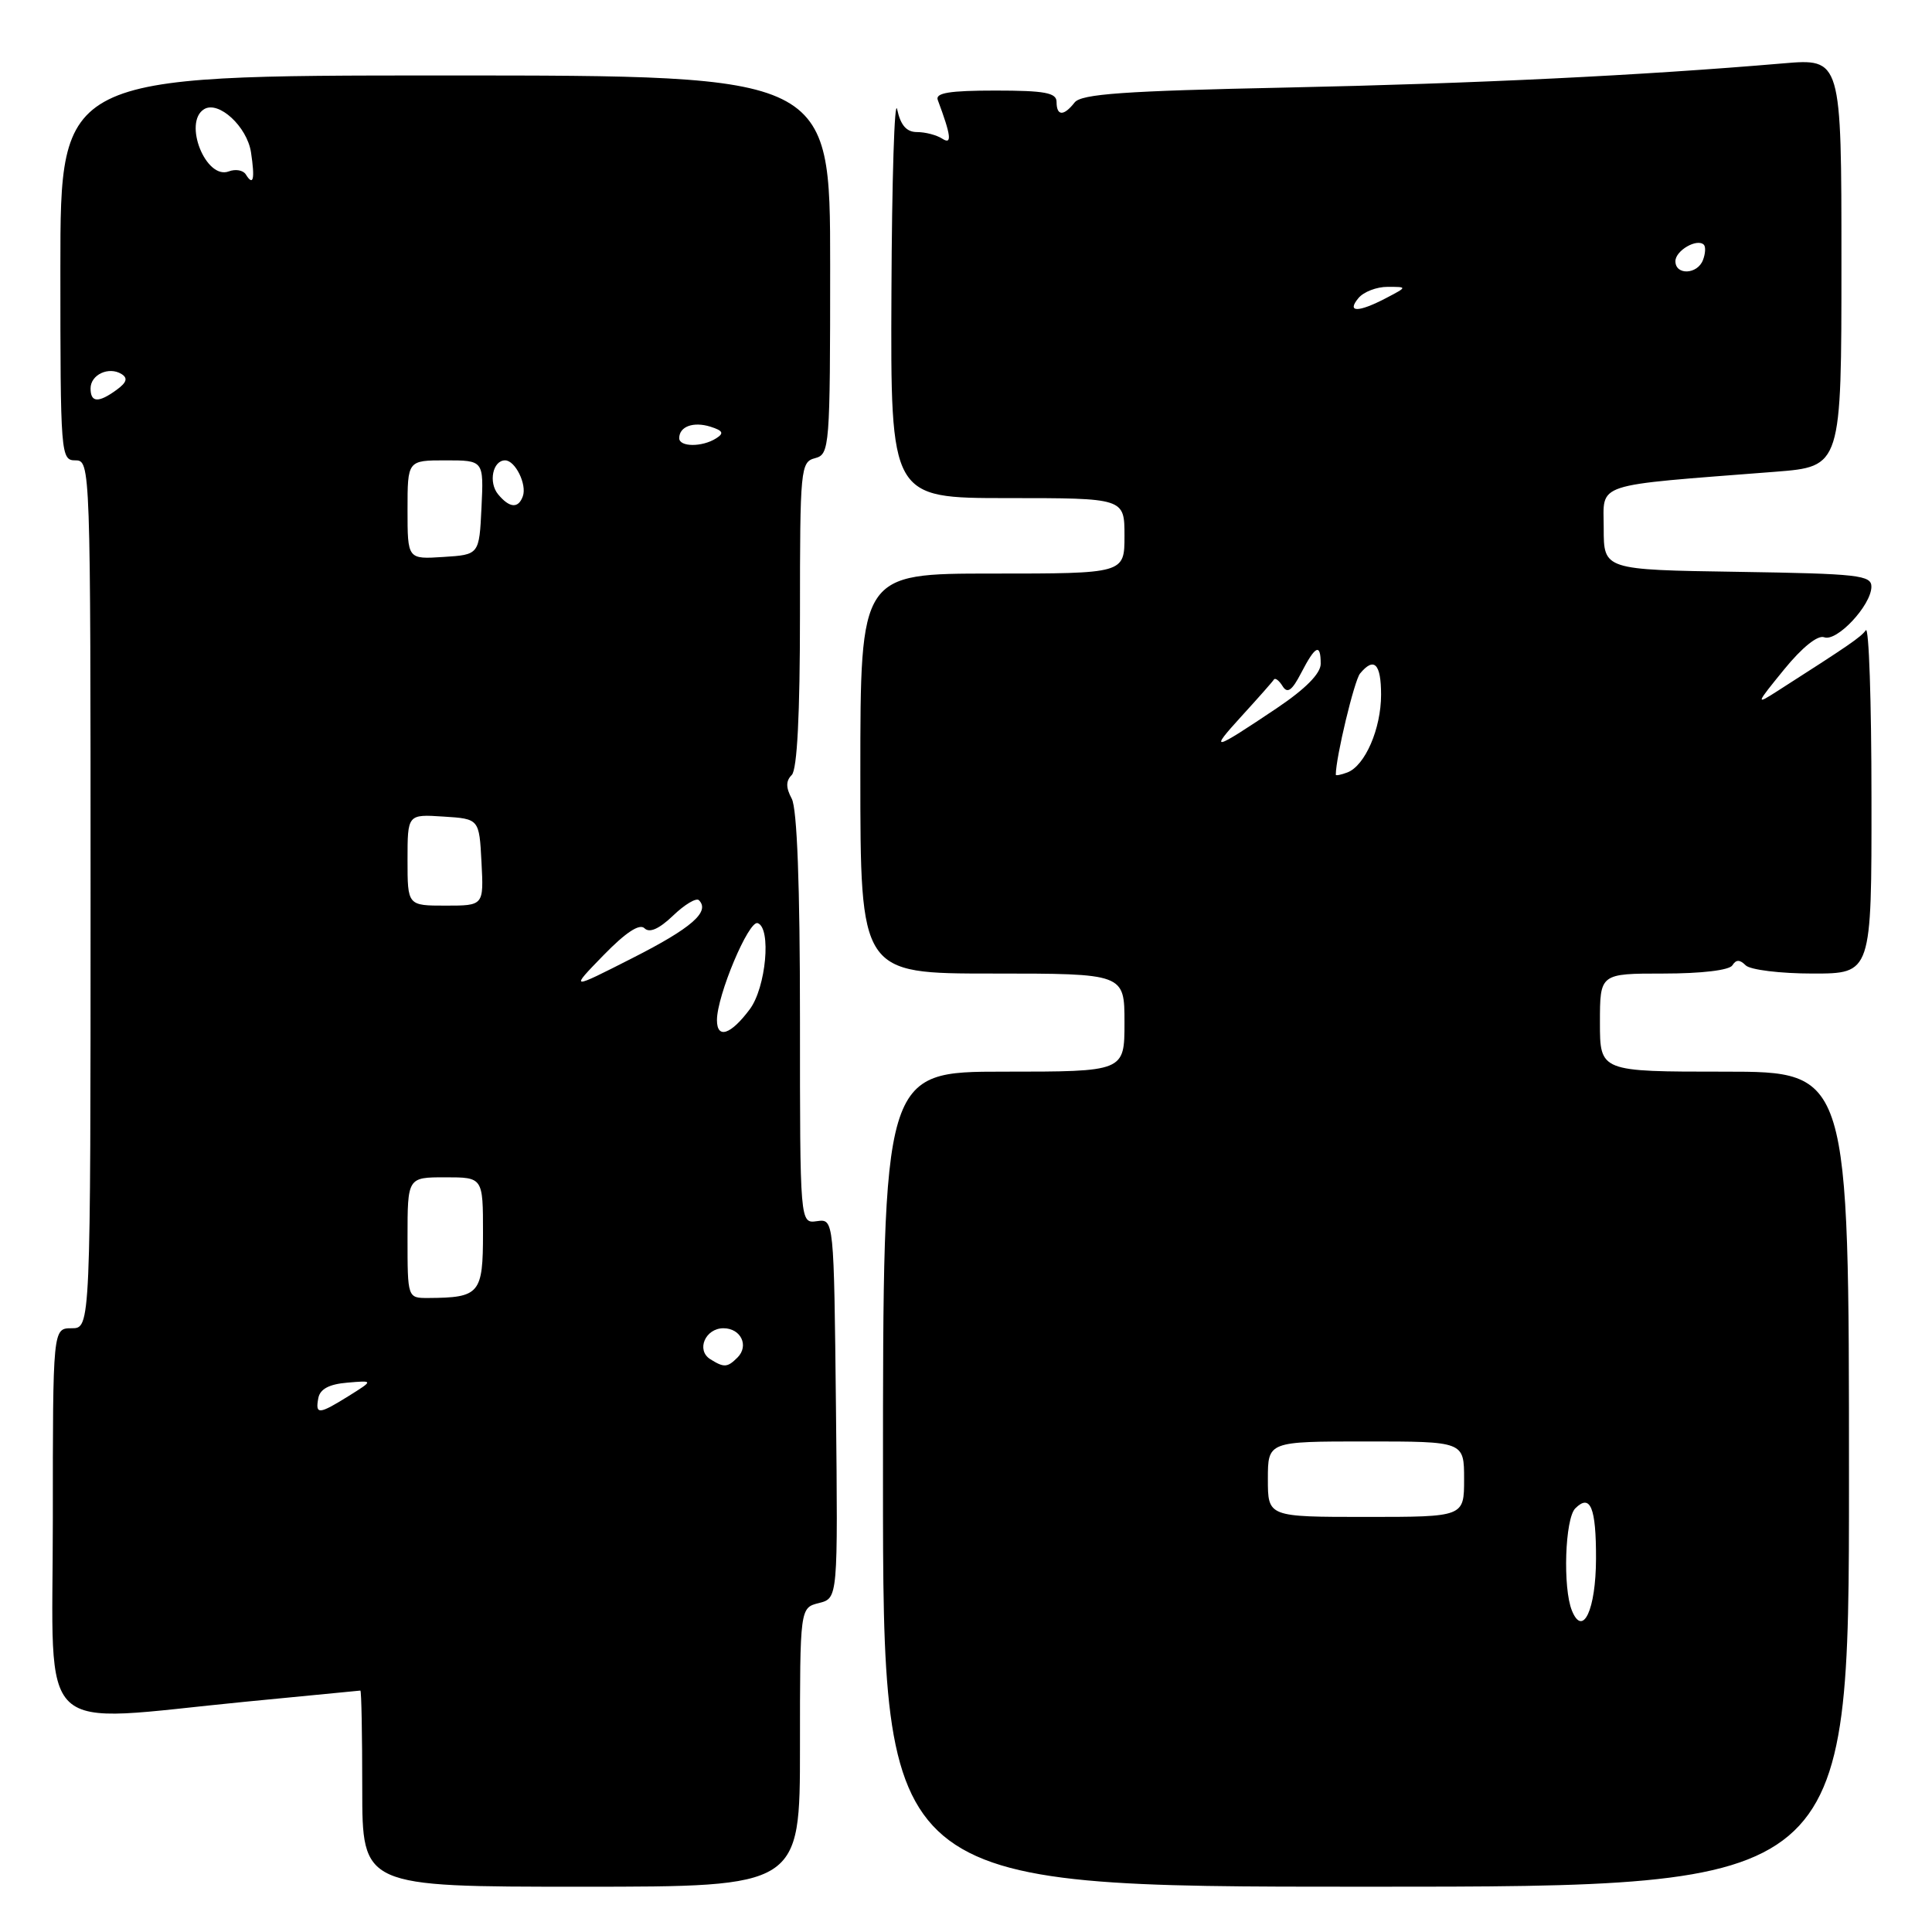 <?xml version="1.0" encoding="UTF-8" standalone="no"?>
<!DOCTYPE svg PUBLIC "-//W3C//DTD SVG 1.1//EN" "http://www.w3.org/Graphics/SVG/1.1/DTD/svg11.dtd" >
<svg xmlns="http://www.w3.org/2000/svg" xmlns:xlink="http://www.w3.org/1999/xlink" version="1.1" viewBox="0 0 256 256">
 <g >
 <path fill="currentColor"
d=" M 106.00 231.52 C 106.00 213.04 106.00 213.04 108.52 212.41 C 111.03 211.77 111.03 211.77 110.77 186.64 C 110.50 161.50 110.50 161.50 108.25 161.81 C 106.00 162.13 106.00 162.13 106.00 135.00 C 106.00 117.29 105.62 107.16 104.91 105.83 C 104.12 104.35 104.12 103.48 104.91 102.69 C 105.63 101.97 106.00 94.68 106.00 81.42 C 106.00 62.07 106.08 61.21 108.00 60.71 C 109.93 60.20 110.00 59.35 110.00 35.09 C 110.00 10.00 110.00 10.00 59.00 10.00 C 8.00 10.00 8.00 10.00 8.00 35.50 C 8.00 60.33 8.05 61.00 10.00 61.00 C 11.98 61.00 12.00 61.67 12.00 118.50 C 12.00 176.00 12.00 176.00 9.50 176.00 C 7.00 176.00 7.00 176.00 7.00 201.50 C 7.00 230.79 4.30 228.25 32.50 225.49 C 40.75 224.68 47.61 224.02 47.75 224.01 C 47.89 224.01 48.00 229.85 48.00 237.00 C 48.00 250.00 48.00 250.00 77.00 250.00 C 106.00 250.00 106.00 250.00 106.00 231.52 Z  M 245.00 196.00 C 245.00 142.00 245.00 142.00 228.50 142.00 C 212.00 142.00 212.00 142.00 212.00 135.50 C 212.00 129.00 212.00 129.00 220.44 129.00 C 225.44 129.00 229.16 128.56 229.55 127.91 C 230.04 127.13 230.53 127.13 231.31 127.91 C 231.91 128.51 235.91 129.00 240.20 129.00 C 248.00 129.00 248.00 129.00 247.98 105.75 C 247.98 92.96 247.64 82.95 247.23 83.51 C 246.57 84.43 245.02 85.49 235.50 91.58 C 232.60 93.44 232.63 93.34 236.41 88.70 C 238.79 85.78 240.86 84.12 241.71 84.44 C 243.38 85.08 247.92 80.24 247.97 77.77 C 248.00 76.21 246.31 76.02 230.25 75.77 C 212.50 75.50 212.50 75.50 212.50 70.00 C 212.50 63.85 210.75 64.42 235.25 62.51 C 244.00 61.82 244.00 61.82 244.00 34.78 C 244.00 7.74 244.00 7.74 236.25 8.40 C 217.53 10.00 195.59 11.07 170.50 11.60 C 148.89 12.05 143.28 12.45 142.39 13.58 C 140.95 15.42 140.00 15.39 140.00 13.50 C 140.00 12.29 138.43 12.00 131.89 12.00 C 125.82 12.00 123.90 12.31 124.26 13.25 C 126.03 17.98 126.18 19.23 124.86 18.38 C 124.11 17.89 122.61 17.50 121.51 17.50 C 120.12 17.50 119.34 16.61 118.88 14.50 C 118.53 12.85 118.18 23.76 118.12 38.75 C 118.00 66.00 118.00 66.00 133.50 66.00 C 149.00 66.00 149.00 66.00 149.00 71.00 C 149.00 76.00 149.00 76.00 131.50 76.00 C 114.00 76.00 114.00 76.00 114.00 102.50 C 114.00 129.00 114.00 129.00 131.50 129.00 C 149.00 129.00 149.00 129.00 149.00 135.50 C 149.00 142.00 149.00 142.00 133.00 142.00 C 117.00 142.00 117.00 142.00 117.00 196.00 C 117.00 250.00 117.00 250.00 181.00 250.00 C 245.00 250.00 245.00 250.00 245.00 196.00 Z  M 42.18 185.25 C 42.41 184.05 43.62 183.41 46.01 183.21 C 49.50 182.91 49.50 182.91 46.23 184.96 C 42.23 187.45 41.76 187.48 42.18 185.25 Z  M 94.10 180.09 C 92.22 178.89 93.46 176.00 95.86 176.00 C 98.17 176.00 99.28 178.32 97.72 179.88 C 96.38 181.22 95.93 181.24 94.10 180.09 Z  M 54.00 164.00 C 54.00 156.00 54.00 156.00 59.00 156.00 C 64.00 156.00 64.00 156.00 64.00 163.38 C 64.00 171.44 63.57 171.95 56.75 171.99 C 54.00 172.00 54.00 172.00 54.00 164.00 Z  M 95.00 135.17 C 95.00 131.92 99.21 121.90 100.40 122.32 C 102.23 122.96 101.50 130.85 99.35 133.73 C 96.83 137.11 95.00 137.72 95.00 135.17 Z  M 79.95 126.59 C 82.90 123.56 84.74 122.34 85.40 123.00 C 86.06 123.66 87.34 123.09 89.19 121.32 C 90.72 119.85 92.26 118.93 92.61 119.28 C 94.13 120.80 91.63 122.98 83.84 126.93 C 75.50 131.17 75.50 131.17 79.95 126.59 Z  M 54.00 113.95 C 54.00 107.89 54.00 107.89 58.75 108.20 C 63.50 108.50 63.50 108.50 63.80 114.25 C 64.10 120.00 64.10 120.00 59.05 120.00 C 54.00 120.00 54.00 120.00 54.00 113.95 Z  M 54.00 67.55 C 54.00 61.00 54.00 61.00 59.05 61.00 C 64.10 61.00 64.10 61.00 63.80 67.25 C 63.50 73.50 63.50 73.50 58.75 73.80 C 54.00 74.11 54.00 74.11 54.00 67.55 Z  M 66.01 65.51 C 64.69 63.92 65.29 61.00 66.93 61.00 C 68.27 61.00 69.84 64.19 69.28 65.75 C 68.69 67.41 67.52 67.33 66.01 65.51 Z  M 90.00 58.06 C 90.00 56.51 91.88 55.83 94.14 56.54 C 95.81 57.07 95.97 57.41 94.88 58.09 C 93.04 59.26 90.00 59.24 90.00 58.06 Z  M 12.00 51.47 C 12.00 49.64 14.42 48.52 16.10 49.56 C 16.97 50.10 16.79 50.68 15.46 51.65 C 13.05 53.41 12.00 53.36 12.00 51.47 Z  M 32.57 23.11 C 32.22 22.55 31.21 22.37 30.32 22.71 C 27.28 23.87 24.23 16.21 27.04 14.47 C 28.96 13.29 32.74 16.77 33.26 20.19 C 33.80 23.76 33.57 24.73 32.57 23.11 Z  M 208.29 213.42 C 207.06 210.41 207.37 201.23 208.73 199.87 C 210.73 197.87 211.50 199.76 211.48 206.55 C 211.46 213.30 209.74 216.99 208.29 213.42 Z  M 168.00 196.00 C 168.00 191.00 168.00 191.00 181.00 191.00 C 194.00 191.00 194.00 191.00 194.00 196.00 C 194.00 201.00 194.00 201.00 181.00 201.00 C 168.00 201.00 168.00 201.00 168.00 196.00 Z  M 177.00 102.65 C 177.00 100.38 179.45 90.18 180.21 89.25 C 182.07 87.00 183.00 87.93 183.00 92.05 C 183.00 96.56 180.88 101.45 178.54 102.35 C 177.69 102.67 177.00 102.81 177.00 102.65 Z  M 164.50 94.91 C 166.70 92.50 168.64 90.31 168.80 90.04 C 168.97 89.78 169.49 90.17 169.95 90.92 C 170.59 91.95 171.20 91.51 172.42 89.15 C 174.30 85.52 175.00 85.19 175.00 87.96 C 175.00 89.24 172.98 91.28 169.25 93.79 C 160.64 99.57 160.14 99.69 164.50 94.91 Z  M 180.00 39.50 C 180.68 38.67 182.43 38.00 183.87 38.01 C 186.50 38.01 186.50 38.01 183.64 39.51 C 179.96 41.43 178.40 41.42 180.00 39.50 Z  M 222.00 34.61 C 222.00 33.20 224.88 31.54 225.77 32.43 C 226.03 32.70 225.98 33.61 225.65 34.46 C 224.92 36.38 222.00 36.50 222.00 34.61 Z "/>
</g>
</svg>